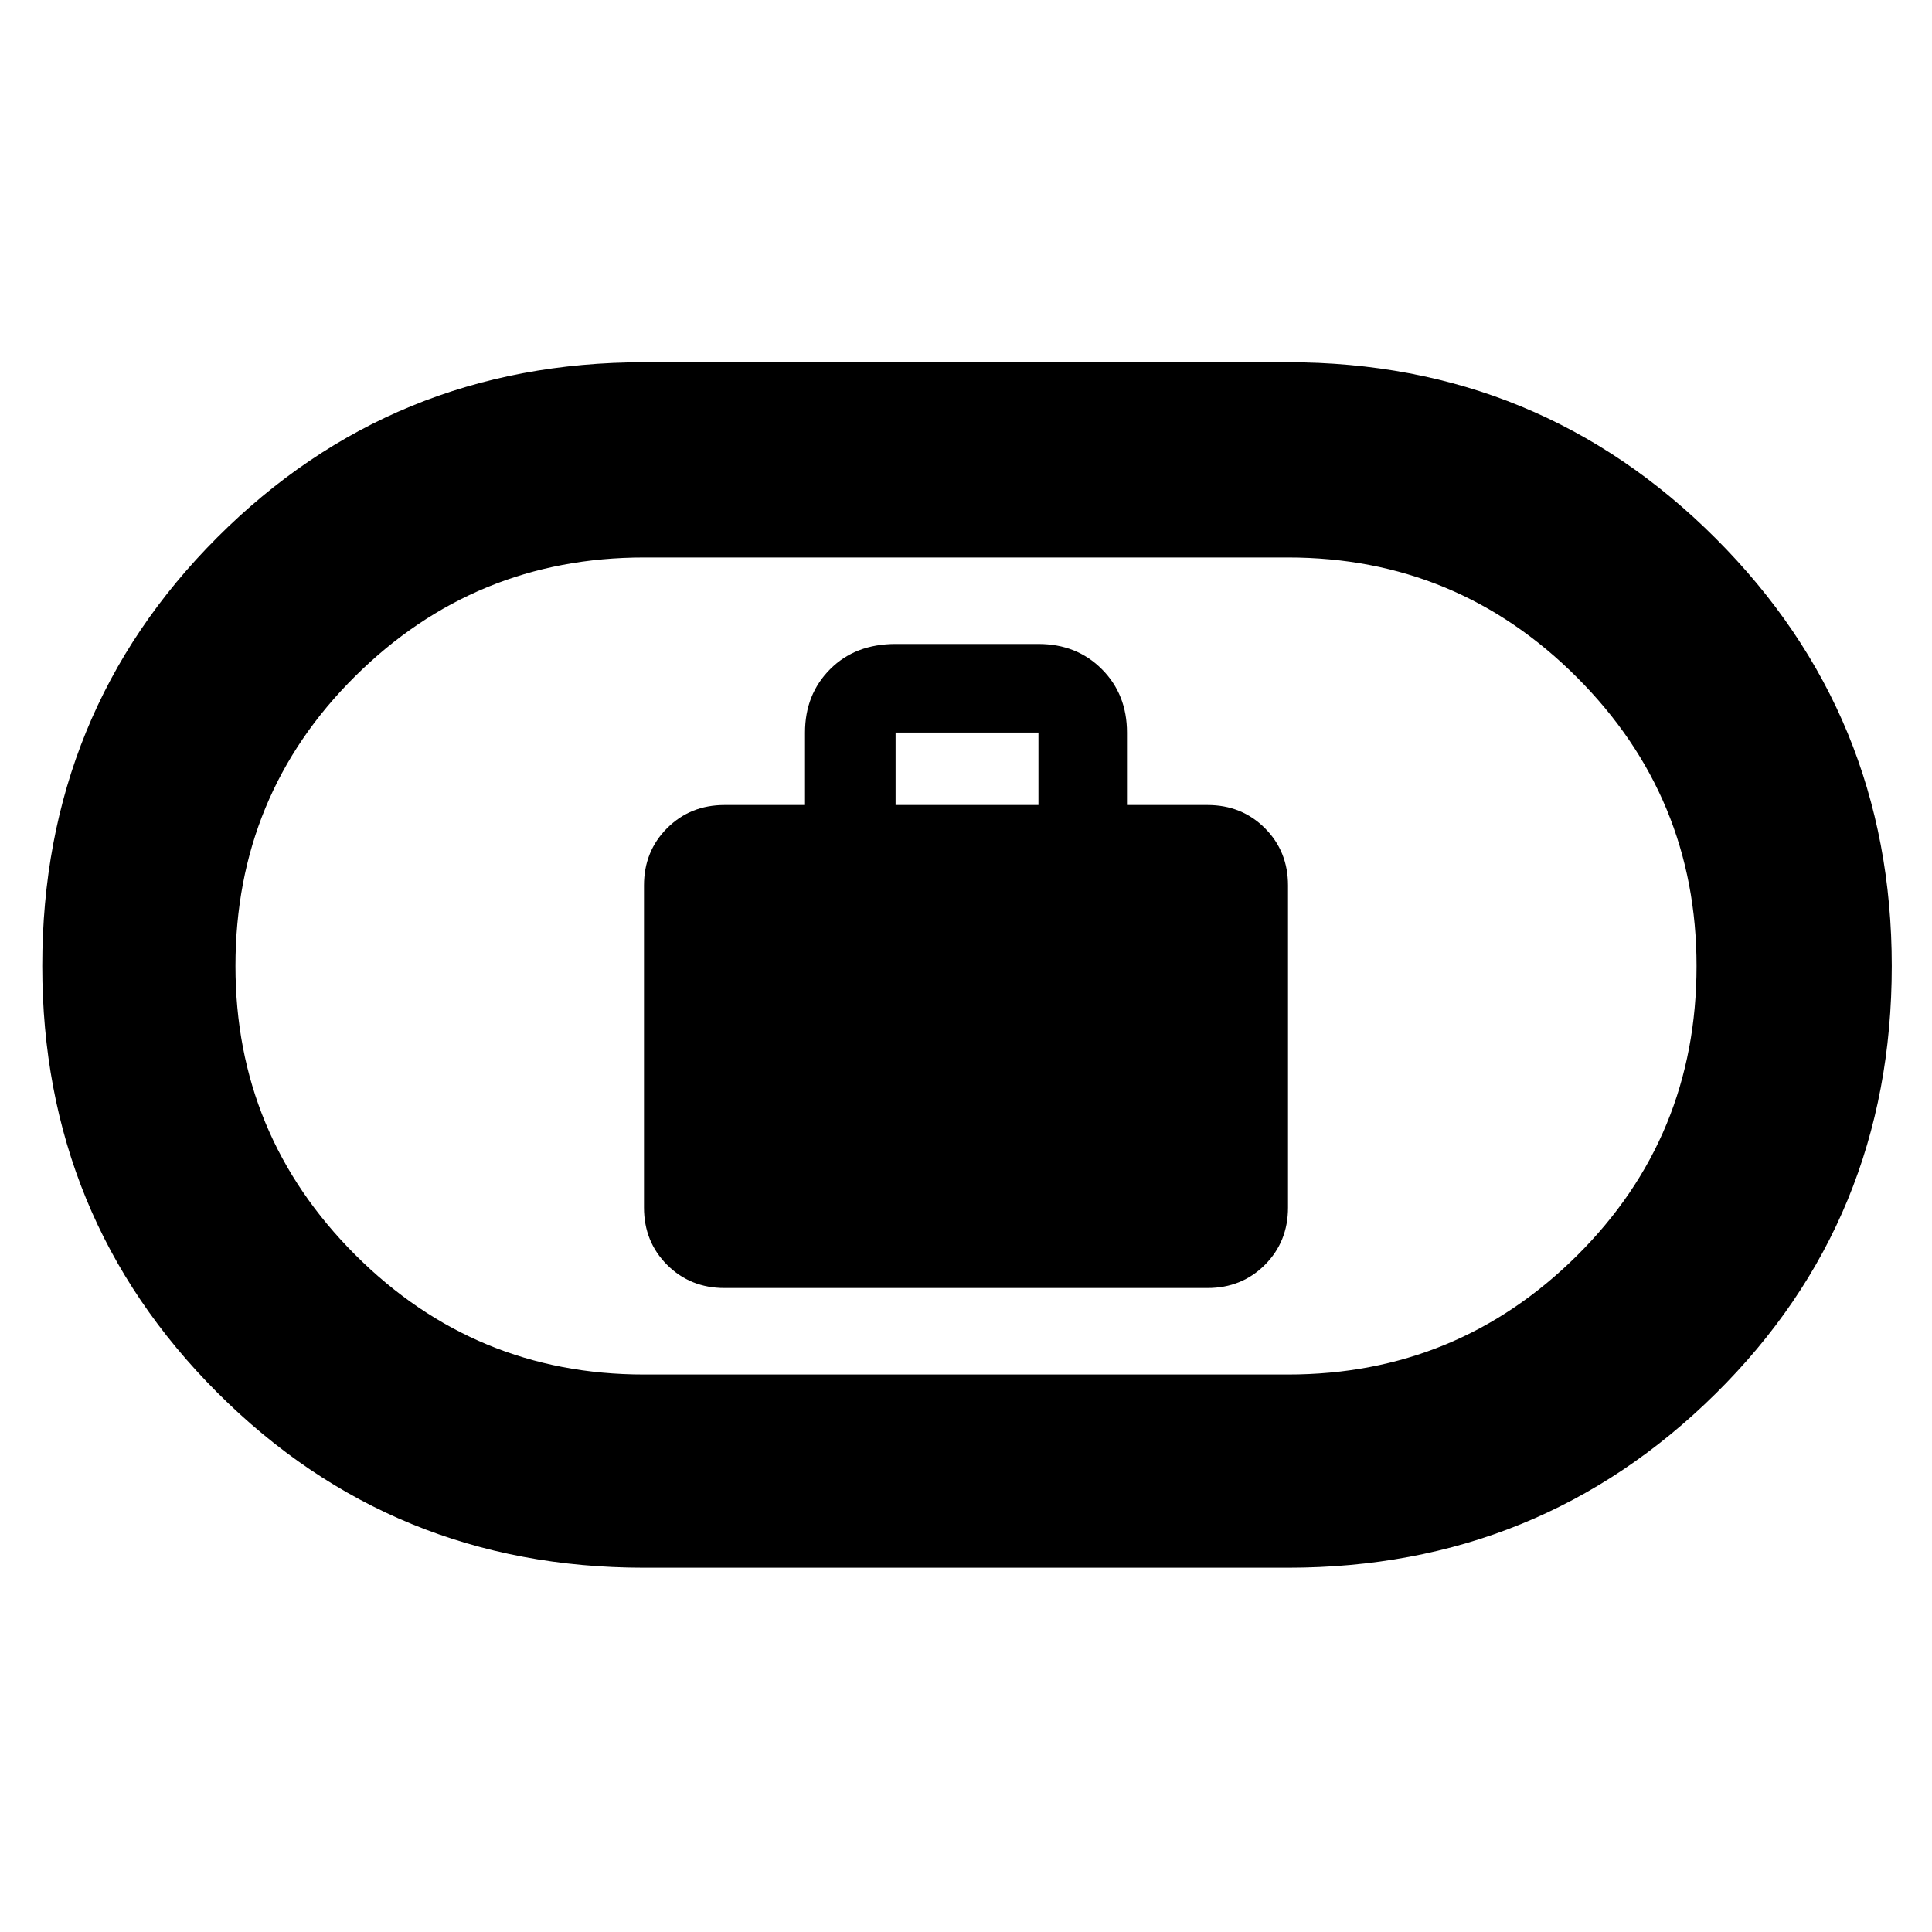 <svg xmlns="http://www.w3.org/2000/svg" height="40" width="40"><path d="M15 26.667h10q.708 0 1.188-.479.479-.48.479-1.188v-6.667q0-.708-.479-1.187-.48-.479-1.188-.479h-1.667v-1.5q0-.792-.521-1.313-.52-.521-1.312-.521h-2.958q-.834 0-1.354.521-.521.521-.521 1.313v1.5H15q-.708 0-1.188.479-.479.479-.479 1.187V25q0 .708.479 1.188.48.479 1.188.479Zm3.542-10v-1.5H21.5v1.5Zm-5.209 15.791q-5.208 0-8.833-3.625T.875 20q0-5.25 3.625-8.875T13.333 7.5h13.334q5.208 0 8.854 3.646 3.646 3.646 3.646 8.854 0 5.25-3.646 8.854-3.646 3.604-8.854 3.604Zm0-4h13.334q3.5 0 5.979-2.458t2.479-6q0-3.5-2.479-5.979t-5.979-2.479H13.333q-3.5 0-5.979 2.458t-2.479 6q0 3.5 2.479 5.979t5.979 2.479ZM20 20Z"/></svg>